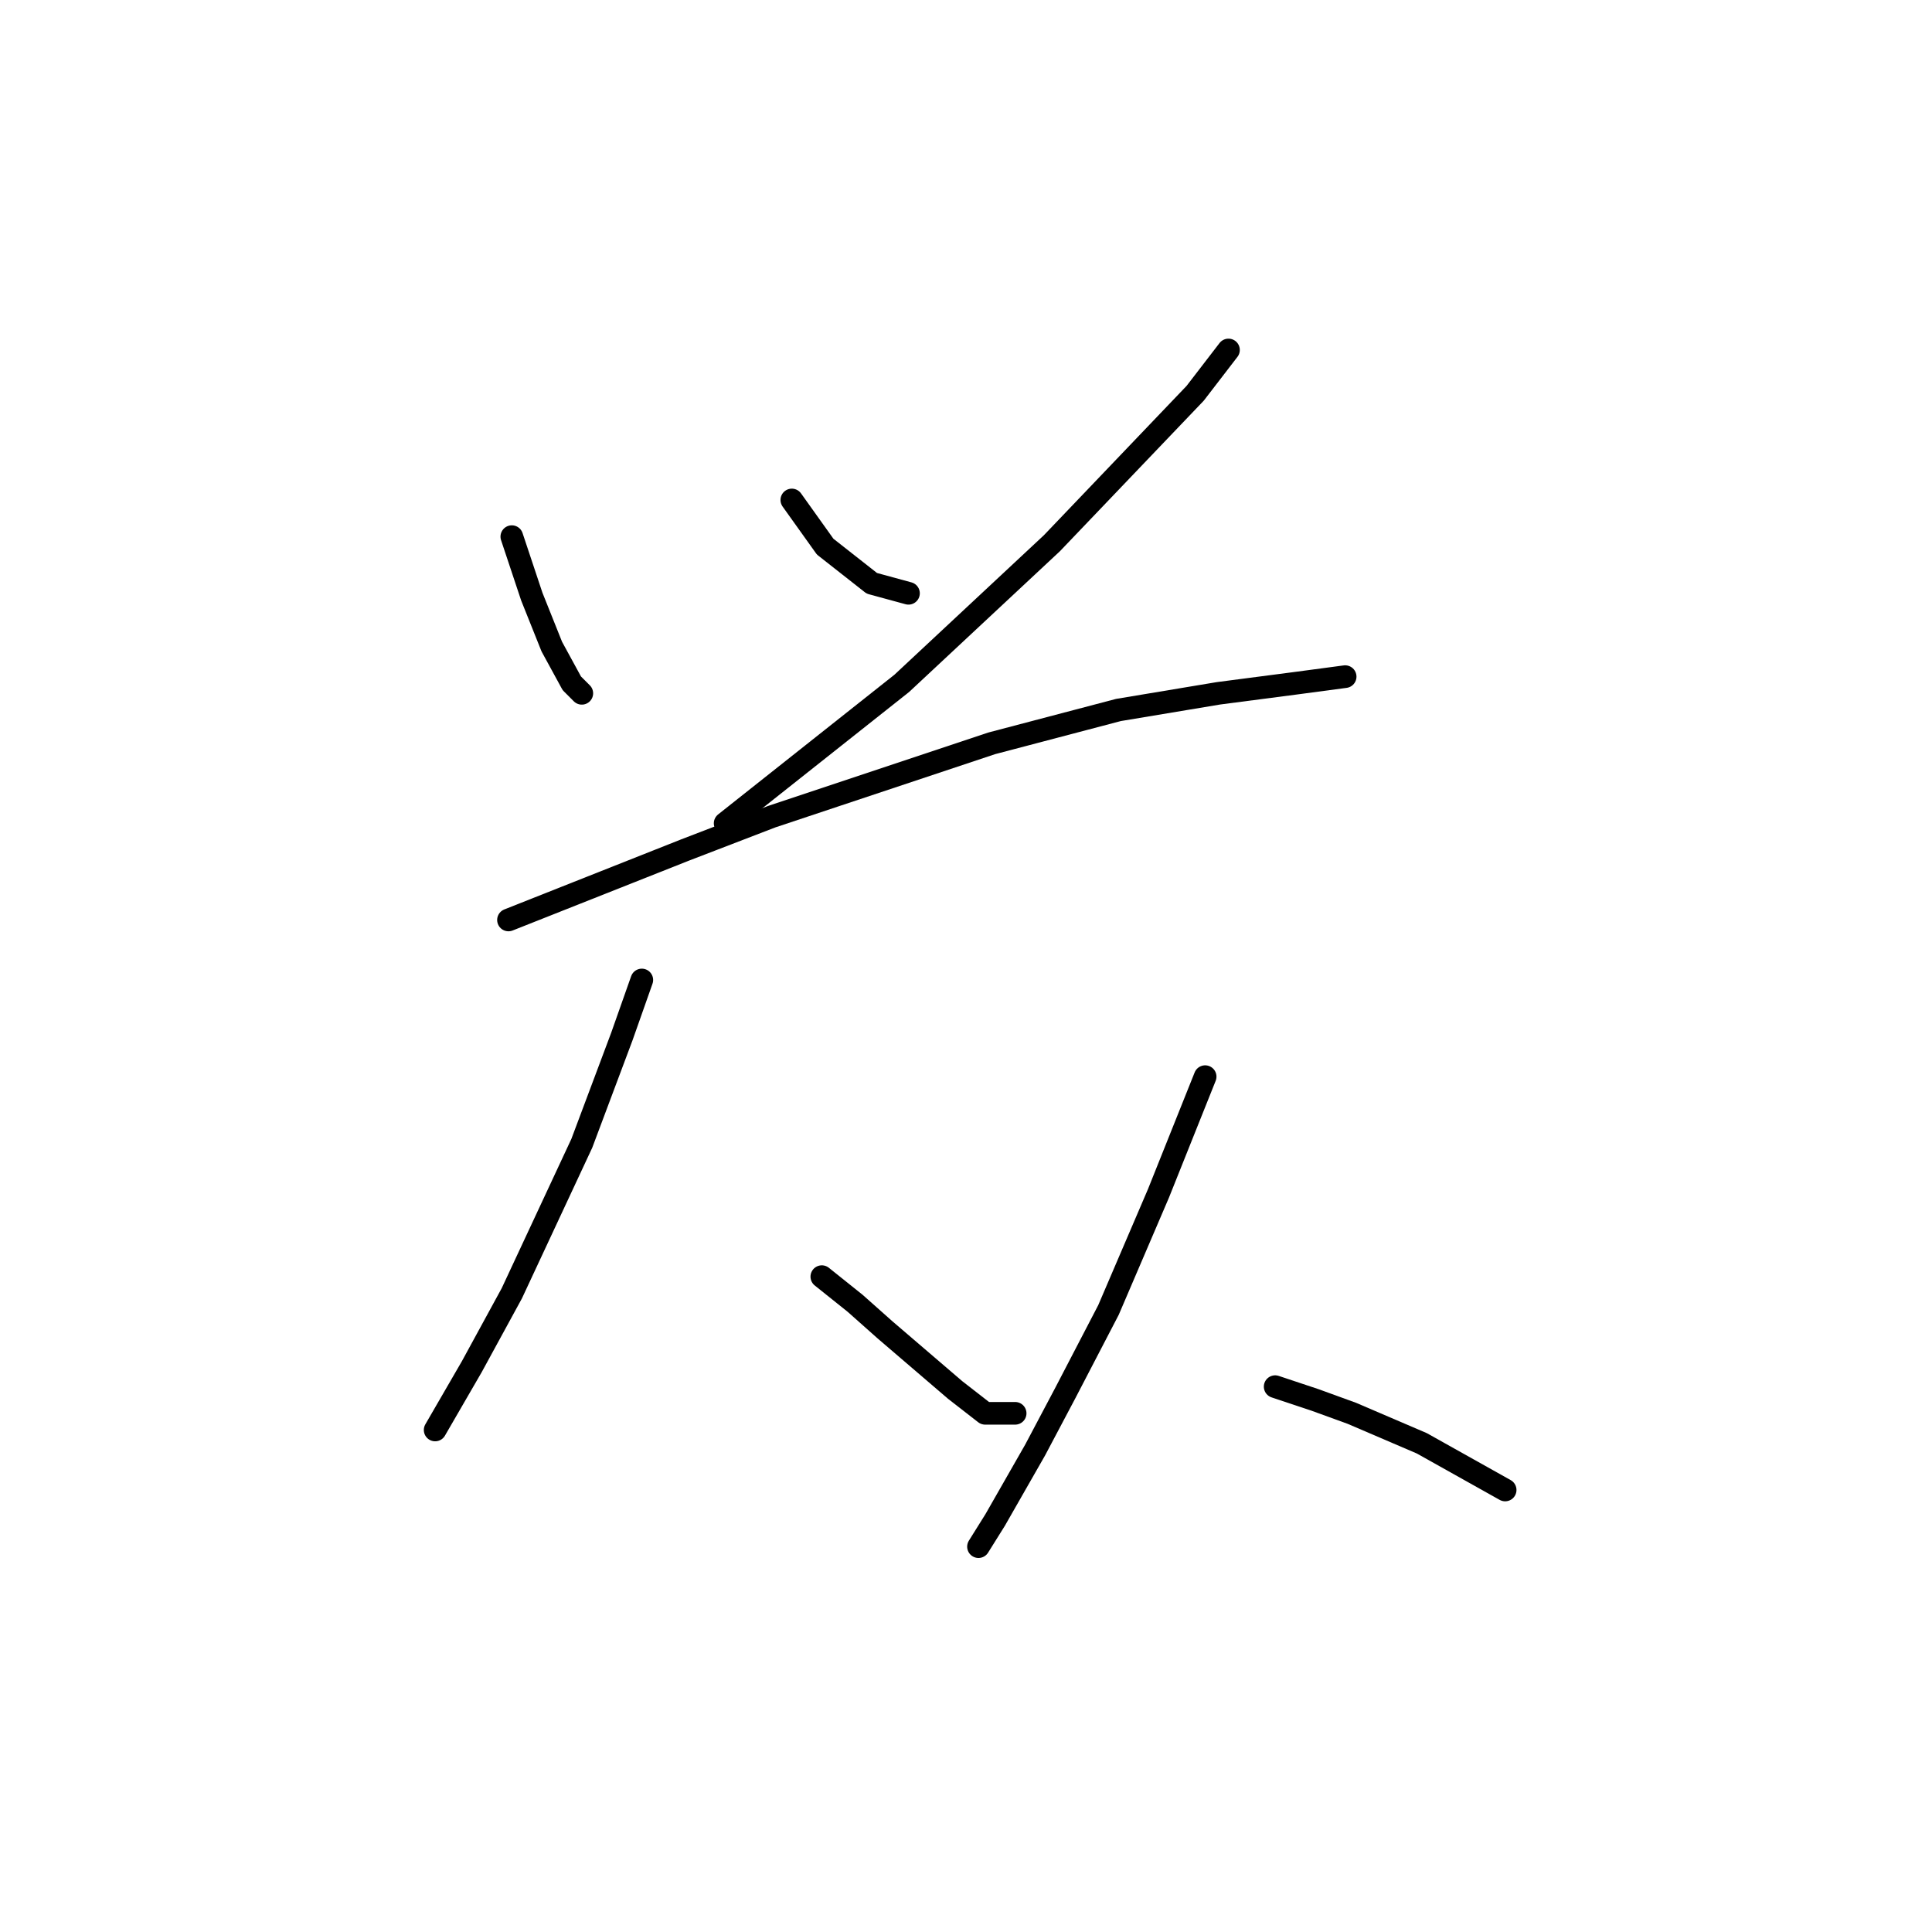 <?xml version="1.0" standalone="no"?>
    <svg width="256" height="256" xmlns="http://www.w3.org/2000/svg" version="1.1">
    <polyline stroke="black" stroke-width="3" stroke-linecap="round" fill="transparent" stroke-linejoin="round" points="67.818 71.107 69.143 75.082 70.468 79.058 73.118 85.683 75.768 90.542 77.093 91.867 77.093 91.867 " />
        <polyline stroke="black" stroke-width="3" stroke-linecap="round" fill="transparent" stroke-linejoin="round" points="104.92 66.249 107.128 69.34 109.337 72.432 115.52 77.291 120.379 78.616 120.379 78.616 " />
        <polyline stroke="black" stroke-width="3" stroke-linecap="round" fill="transparent" stroke-linejoin="round" points="162.781 46.373 158.364 52.115 139.372 71.991 119.496 90.542 96.086 109.092 96.086 109.092 " />
        <polyline stroke="black" stroke-width="3" stroke-linecap="round" fill="transparent" stroke-linejoin="round" points="67.376 121.901 90.786 112.626 102.27 108.209 131.421 98.492 148.205 94.075 161.456 91.867 171.615 90.542 178.24 89.658 178.24 89.658 " />
        <polyline stroke="black" stroke-width="3" stroke-linecap="round" fill="transparent" stroke-linejoin="round" points="85.044 129.852 82.394 137.361 77.093 151.495 67.818 171.371 62.518 181.088 57.659 189.48 57.659 189.48 " />
        <polyline stroke="black" stroke-width="3" stroke-linecap="round" fill="transparent" stroke-linejoin="round" points="108.895 169.162 113.312 172.696 117.287 176.229 126.563 184.18 130.538 187.271 134.513 187.271 134.513 187.271 " />
        <polyline stroke="black" stroke-width="3" stroke-linecap="round" fill="transparent" stroke-linejoin="round" points="159.689 142.661 153.506 158.12 146.88 173.579 141.138 184.621 137.163 192.13 131.863 201.405 129.654 204.939 129.654 204.939 " />
        <polyline stroke="black" stroke-width="3" stroke-linecap="round" fill="transparent" stroke-linejoin="round" points="168.965 183.738 174.265 185.505 179.124 187.271 188.399 191.247 199.441 197.43 199.441 197.43 " />
        </svg>